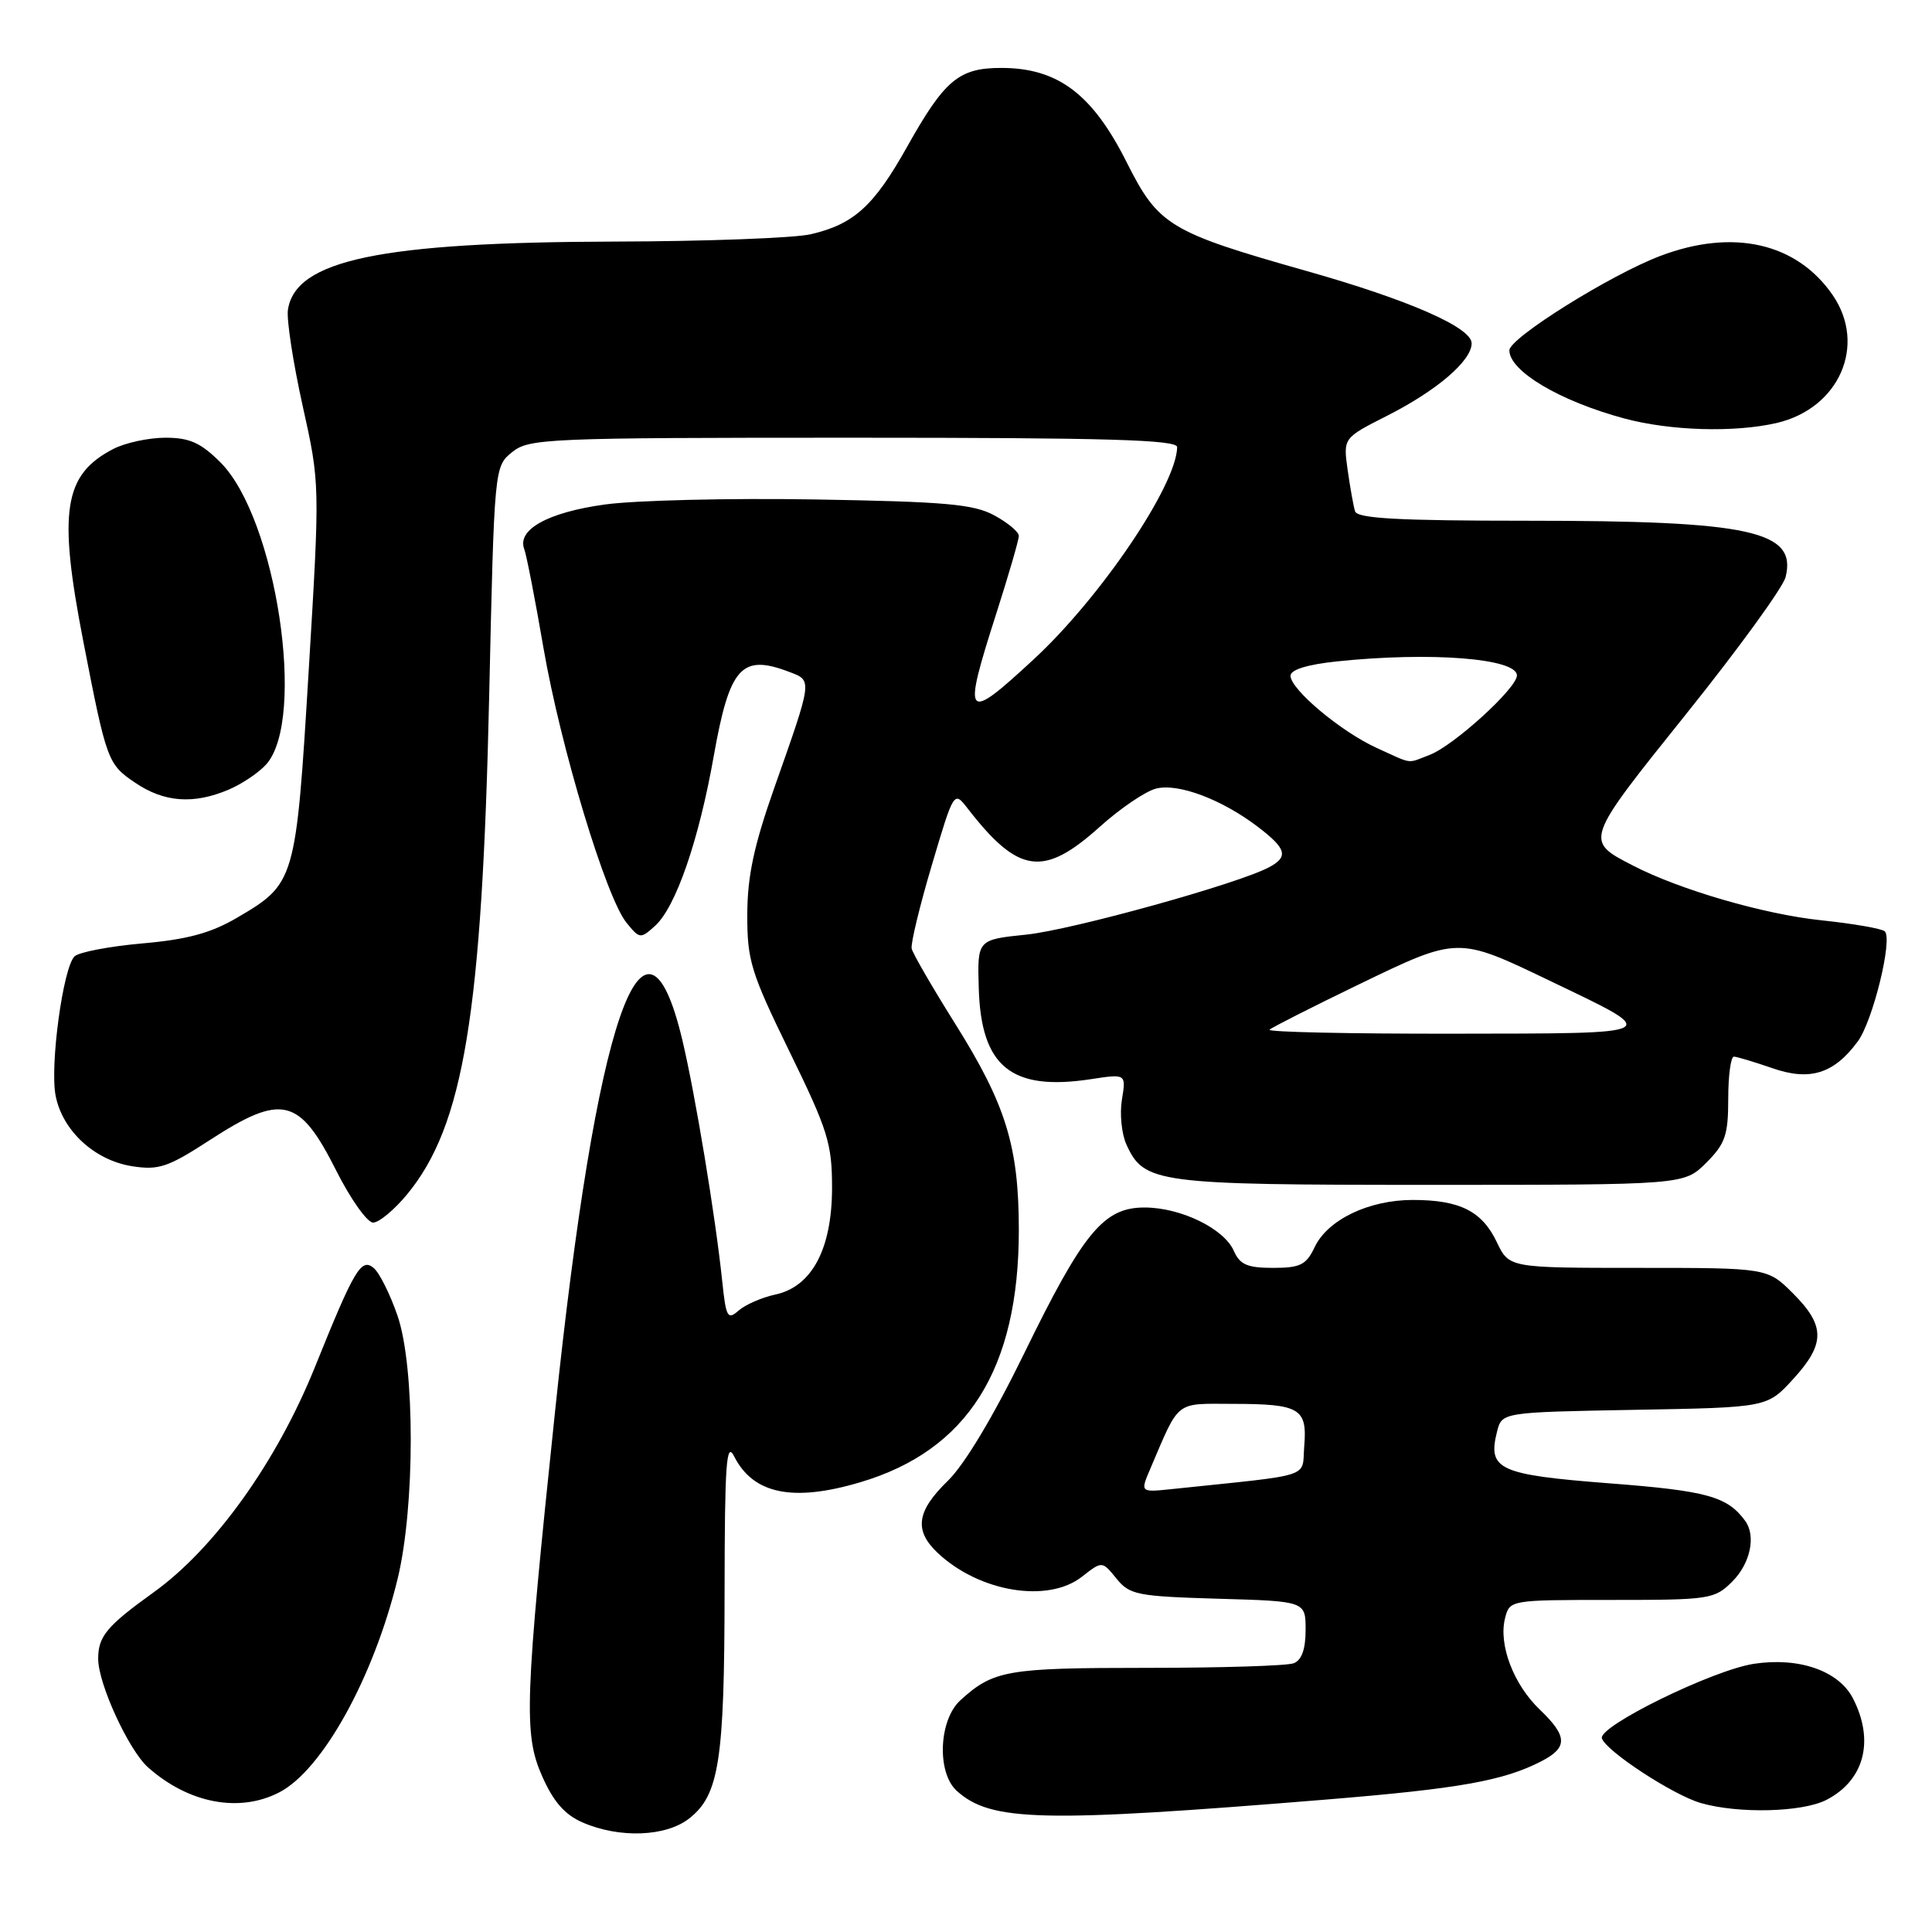 <?xml version="1.0" encoding="UTF-8" standalone="no"?>
<!DOCTYPE svg PUBLIC "-//W3C//DTD SVG 1.1//EN" "http://www.w3.org/Graphics/SVG/1.1/DTD/svg11.dtd" >
<svg xmlns="http://www.w3.org/2000/svg" xmlns:xlink="http://www.w3.org/1999/xlink" version="1.1" viewBox="0 0 256 256">
 <g >
 <path fill="currentColor"
d=" M 91.33 240.95 C 95.28 237.85 95.99 233.31 96.01 211.00 C 96.03 193.90 96.24 190.91 97.28 192.98 C 99.81 197.98 105.08 199.06 114.01 196.40 C 128.22 192.18 135.00 181.40 135.00 163.00 C 135.00 151.89 133.29 146.36 126.54 135.61 C 123.53 130.81 120.94 126.34 120.80 125.69 C 120.66 125.04 121.86 120.06 123.47 114.64 C 126.40 104.77 126.40 104.77 128.23 107.14 C 134.96 115.81 138.26 116.27 145.72 109.56 C 148.43 107.12 151.79 104.84 153.19 104.49 C 156.13 103.75 161.90 105.92 166.70 109.58 C 170.47 112.46 170.76 113.52 168.17 114.91 C 164.06 117.11 142.07 123.21 136.00 123.84 C 129.50 124.51 129.50 124.51 129.69 130.93 C 129.99 141.34 133.99 144.60 144.52 143.00 C 149.22 142.28 149.22 142.28 148.66 145.71 C 148.35 147.59 148.62 150.26 149.25 151.64 C 151.59 156.79 153.17 157.00 189.53 157.00 C 223.15 157.00 223.15 157.00 226.08 154.08 C 228.61 151.55 229.00 150.41 229.00 145.58 C 229.00 142.51 229.34 140.01 229.75 140.01 C 230.16 140.02 232.44 140.71 234.82 141.53 C 239.82 143.28 243.01 142.28 246.16 138.00 C 248.16 135.30 250.81 124.48 249.75 123.41 C 249.39 123.05 245.58 122.39 241.30 121.94 C 233.75 121.15 222.57 117.90 216.37 114.69 C 209.94 111.37 209.90 111.48 223.44 94.59 C 230.33 86.00 236.25 77.85 236.60 76.47 C 238.13 70.35 231.97 69.00 202.42 69.00 C 185.31 69.00 179.85 68.70 179.55 67.75 C 179.34 67.06 178.90 64.60 178.57 62.27 C 177.98 58.04 177.98 58.04 183.74 55.12 C 190.37 51.77 195.00 47.81 195.00 45.49 C 195.00 43.39 186.67 39.74 173.13 35.91 C 154.95 30.76 153.50 29.89 149.29 21.50 C 144.74 12.44 140.16 9.00 132.66 9.00 C 127.05 9.00 125.16 10.59 120.18 19.48 C 115.79 27.31 113.13 29.72 107.42 31.04 C 105.27 31.54 93.60 31.98 81.50 32.01 C 50.40 32.09 39.13 34.45 38.15 41.06 C 37.96 42.35 38.84 48.07 40.10 53.76 C 42.40 64.11 42.40 64.11 40.90 88.93 C 39.21 116.82 39.13 117.08 31.40 121.61 C 27.94 123.64 24.80 124.49 18.84 125.01 C 14.46 125.40 10.43 126.17 9.87 126.73 C 8.35 128.25 6.61 141.09 7.36 145.13 C 8.24 149.79 12.50 153.74 17.50 154.53 C 21.03 155.08 22.25 154.67 27.78 151.08 C 37.38 144.85 39.67 145.40 44.56 155.13 C 46.47 158.91 48.66 162.00 49.44 162.00 C 50.22 162.00 52.25 160.31 53.95 158.25 C 61.44 149.16 63.88 134.37 64.82 92.16 C 65.50 61.86 65.50 61.82 67.86 59.91 C 70.10 58.10 72.38 58.00 113.11 58.00 C 146.77 58.00 156.00 58.27 155.98 59.25 C 155.89 64.30 145.88 79.11 137.02 87.32 C 127.84 95.82 127.50 95.40 132.00 81.34 C 133.65 76.19 135.00 71.54 135.00 71.01 C 135.00 70.48 133.54 69.26 131.75 68.29 C 129.01 66.80 125.26 66.47 107.98 66.18 C 96.70 65.99 84.17 66.29 80.14 66.85 C 72.60 67.89 68.47 70.18 69.47 72.77 C 69.76 73.54 70.91 79.42 72.01 85.84 C 74.28 98.99 80.29 118.90 83.01 122.26 C 84.75 124.41 84.87 124.43 86.81 122.67 C 89.54 120.20 92.60 111.35 94.57 100.21 C 96.67 88.38 98.24 86.62 104.55 89.02 C 107.67 90.20 107.71 89.89 102.56 104.50 C 99.90 112.06 99.03 116.13 99.02 121.17 C 99.00 127.26 99.49 128.85 104.62 139.36 C 109.70 149.75 110.25 151.52 110.25 157.37 C 110.25 165.49 107.58 170.51 102.71 171.54 C 100.95 171.92 98.77 172.87 97.88 173.65 C 96.41 174.94 96.20 174.57 95.70 169.79 C 94.81 161.22 92.13 145.02 90.41 137.79 C 85.32 116.46 79.02 134.85 73.55 187.00 C 69.53 225.33 69.37 229.79 71.83 235.34 C 73.33 238.74 74.83 240.46 77.21 241.49 C 82.09 243.61 88.25 243.38 91.33 240.95 Z  M 175.86 238.44 C 193.40 237.00 199.24 235.96 204.25 233.37 C 207.77 231.55 207.72 230.06 204.02 226.52 C 200.55 223.20 198.55 217.93 199.42 214.45 C 200.04 212.00 200.05 212.00 213.56 212.00 C 226.59 212.00 227.18 211.91 229.55 209.55 C 231.94 207.15 232.71 203.50 231.23 201.50 C 228.87 198.29 226.18 197.54 213.26 196.55 C 198.58 195.41 197.10 194.73 198.36 189.72 C 199.01 187.13 199.01 187.13 216.58 186.81 C 234.16 186.50 234.16 186.50 237.58 182.76 C 241.88 178.07 241.88 175.68 237.60 171.40 C 234.20 168.00 234.20 168.00 217.08 168.00 C 199.97 168.00 199.97 168.00 198.34 164.60 C 196.38 160.48 193.44 159.00 187.20 159.00 C 181.37 159.00 175.92 161.62 174.20 165.25 C 173.08 167.61 172.29 168.00 168.68 168.00 C 165.28 168.00 164.29 167.57 163.49 165.75 C 162.19 162.79 156.46 160.00 151.65 160.00 C 146.24 160.00 143.54 163.27 135.70 179.35 C 131.64 187.67 127.81 194.06 125.59 196.22 C 121.44 200.25 121.09 202.79 124.26 205.78 C 129.79 210.97 138.88 212.46 143.38 208.91 C 146.04 206.83 146.04 206.83 147.93 209.16 C 149.68 211.33 150.67 211.52 161.41 211.84 C 173.00 212.17 173.00 212.17 173.00 215.98 C 173.00 218.53 172.48 219.99 171.42 220.39 C 170.55 220.73 161.74 221.00 151.85 221.00 C 133.42 221.00 131.63 221.31 127.25 225.30 C 124.39 227.91 124.11 234.88 126.77 237.29 C 131.29 241.38 137.98 241.54 175.86 238.44 Z  M 242.02 238.49 C 247.05 235.89 248.41 230.64 245.52 225.03 C 243.63 221.39 238.39 219.56 232.42 220.46 C 226.98 221.28 211.75 228.74 212.26 230.34 C 212.79 232.02 221.69 237.85 225.36 238.91 C 230.35 240.35 238.83 240.14 242.02 238.49 Z  M 37.00 237.50 C 42.71 234.55 49.49 222.32 52.68 209.23 C 55.01 199.65 55.01 181.10 52.67 174.33 C 51.69 171.48 50.27 168.64 49.51 168.01 C 47.86 166.64 46.95 168.19 41.73 181.14 C 36.67 193.70 28.44 205.19 20.36 210.99 C 14.14 215.46 13.00 216.83 13.01 219.82 C 13.02 223.14 17.06 231.91 19.61 234.18 C 24.99 238.96 31.70 240.24 37.00 237.50 Z  M 30.28 104.64 C 32.05 103.89 34.30 102.38 35.28 101.28 C 40.63 95.26 36.60 68.67 29.22 61.28 C 26.60 58.66 25.12 58.00 21.92 58.00 C 19.71 58.00 16.60 58.67 15.01 59.49 C 8.43 62.90 7.68 67.72 11.04 85.00 C 14.13 100.88 14.27 101.26 17.93 103.73 C 21.77 106.32 25.64 106.60 30.28 104.64 Z  M 235.41 56.05 C 243.71 54.12 247.39 45.73 242.84 39.10 C 238.07 32.17 229.63 30.25 219.98 33.92 C 213.37 36.43 200.00 44.79 200.00 46.42 C 200.00 49.18 206.69 53.15 215.23 55.45 C 221.34 57.09 229.81 57.34 235.41 56.05 Z  M 168.22 136.44 C 168.53 136.14 173.89 133.42 180.14 130.40 C 193.19 124.09 193.15 124.09 205.26 129.91 C 220.38 137.16 220.80 136.93 192.58 136.97 C 178.88 136.99 167.92 136.75 168.22 136.44 Z  M 182.43 99.11 C 177.70 96.96 171.00 91.35 171.00 89.54 C 171.00 88.74 173.23 88.05 177.15 87.64 C 189.57 86.34 201.00 87.24 201.00 89.50 C 201.00 91.19 192.61 98.82 189.43 100.03 C 186.36 101.20 187.30 101.32 182.43 99.11 Z  M 152.42 194.62 C 156.35 185.42 155.61 186.00 163.41 186.02 C 172.23 186.03 173.23 186.62 172.82 191.60 C 172.47 195.93 174.35 195.31 155.29 197.31 C 151.08 197.75 151.08 197.75 152.42 194.62 Z "/>
</g>
</svg>